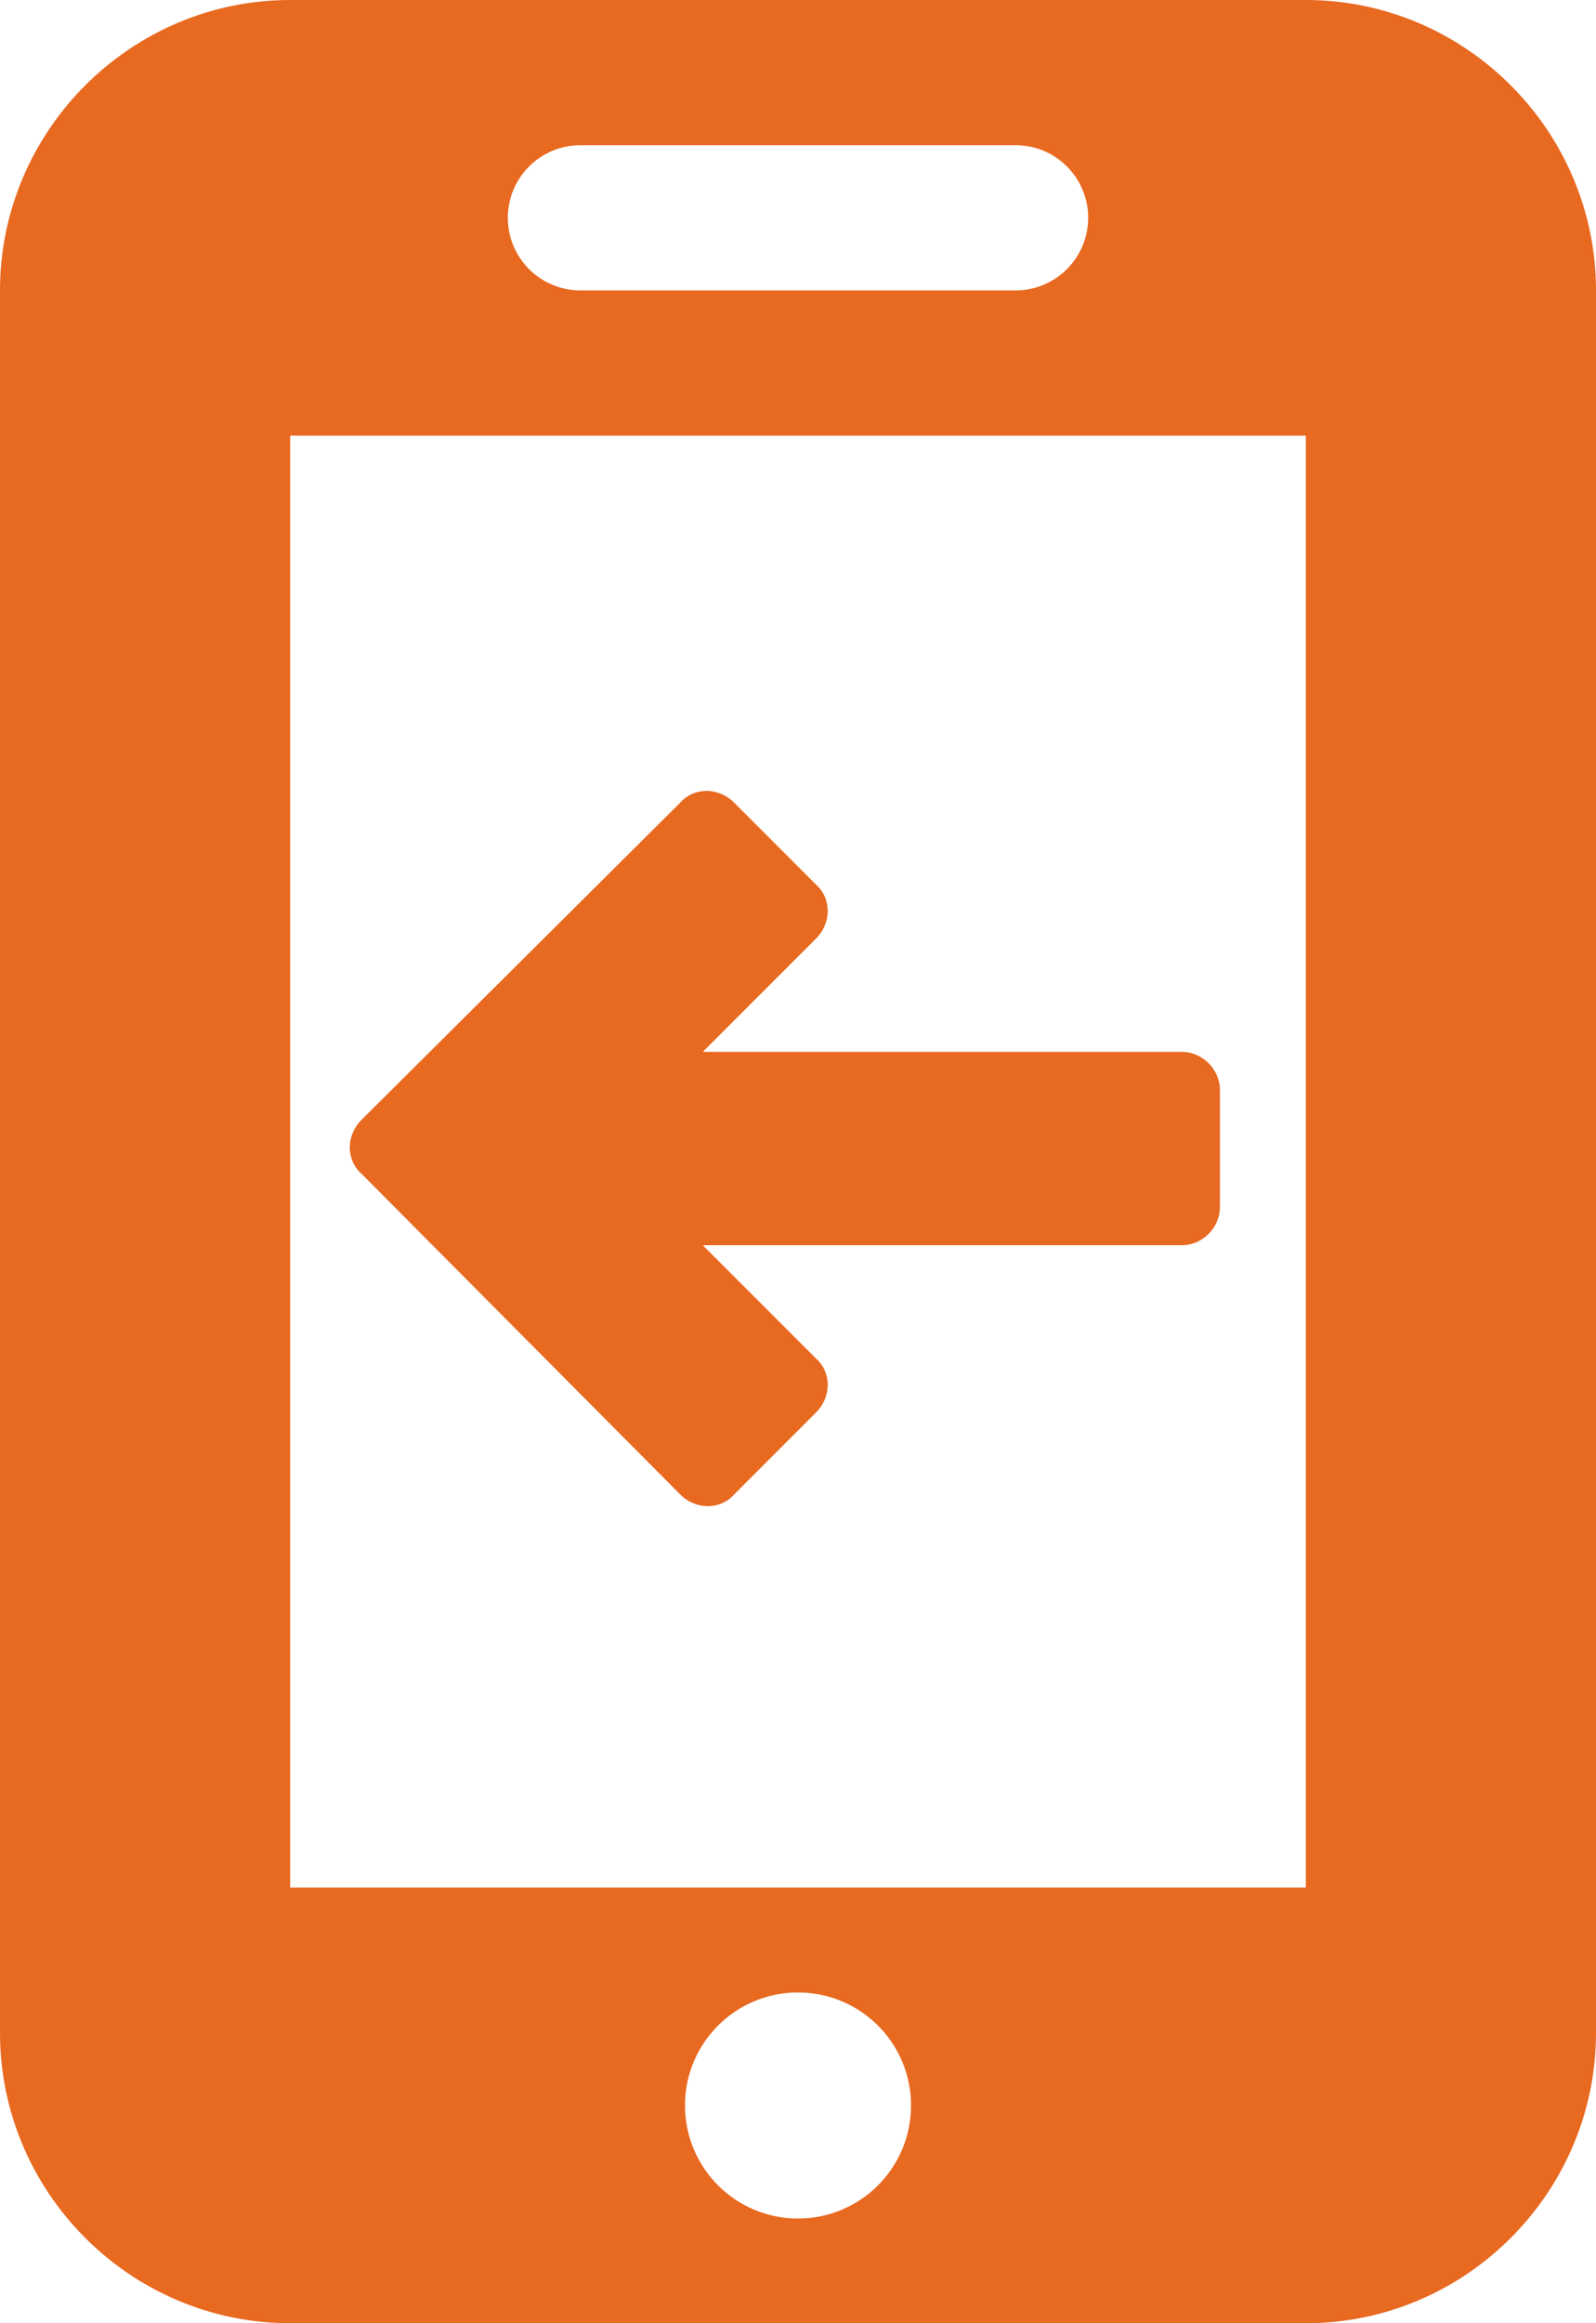 <?xml version="1.0" encoding="UTF-8" standalone="no"?>
<!DOCTYPE svg PUBLIC "-//W3C//DTD SVG 1.1//EN" "http://www.w3.org/Graphics/SVG/1.1/DTD/svg11.dtd">
<svg width="100%" height="100%" viewBox="0 0 11 16" version="1.1" xmlns="http://www.w3.org/2000/svg" xmlns:xlink="http://www.w3.org/1999/xlink" xml:space="preserve" xmlns:serif="http://www.serif.com/" style="fill-rule:evenodd;clip-rule:evenodd;stroke-linejoin:round;stroke-miterlimit:2;">
    <path d="M9,0L2,0C0.9,0 0,0.901 0,2L0,14C0,15.1 0.9,16 2,16L9,16C10.1,16 11,15.1 11,14L11,2C11,0.901 10.1,0 9,0ZM4,1L7,1C7.276,1 7.5,1.224 7.5,1.5C7.5,1.776 7.276,2 7,2L4,2C3.724,2 3.5,1.776 3.5,1.5C3.5,1.224 3.724,1 4,1ZM5.5,15.279C5.07,15.279 4.721,14.93 4.721,14.5C4.721,14.07 5.07,13.722 5.5,13.722C5.93,13.722 6.279,14.07 6.279,14.5C6.279,14.931 5.93,15.279 5.5,15.279ZM9,13L2,13L2,3L9,3L9,13Z" style="fill:rgb(232,105,32);fill-rule:nonzero;"/>
    <g transform="matrix(0.01,0,0,0.01,-0.592,1.904)">
        <path d="M528,838.8C538.801,849.601 555.602,849.601 565.199,838.8L621.597,782.402C632.398,771.601 632.398,754.8 621.597,745.203L543.597,667.203L873.597,667.203C887.995,667.203 899.995,655.203 899.995,640.805L899.995,560.407C899.995,546.009 887.995,534.009 873.597,534.009L543.597,534.001L621.597,456.001C632.398,445.2 632.398,428.399 621.597,418.802L565.199,362.404C554.398,351.603 537.597,351.603 528,362.404L308.39,580.804C297.589,591.605 297.589,608.406 308.39,618.003L528,838.8Z" style="fill:rgb(232,105,32);fill-rule:nonzero;"/>
    </g>
</svg>
